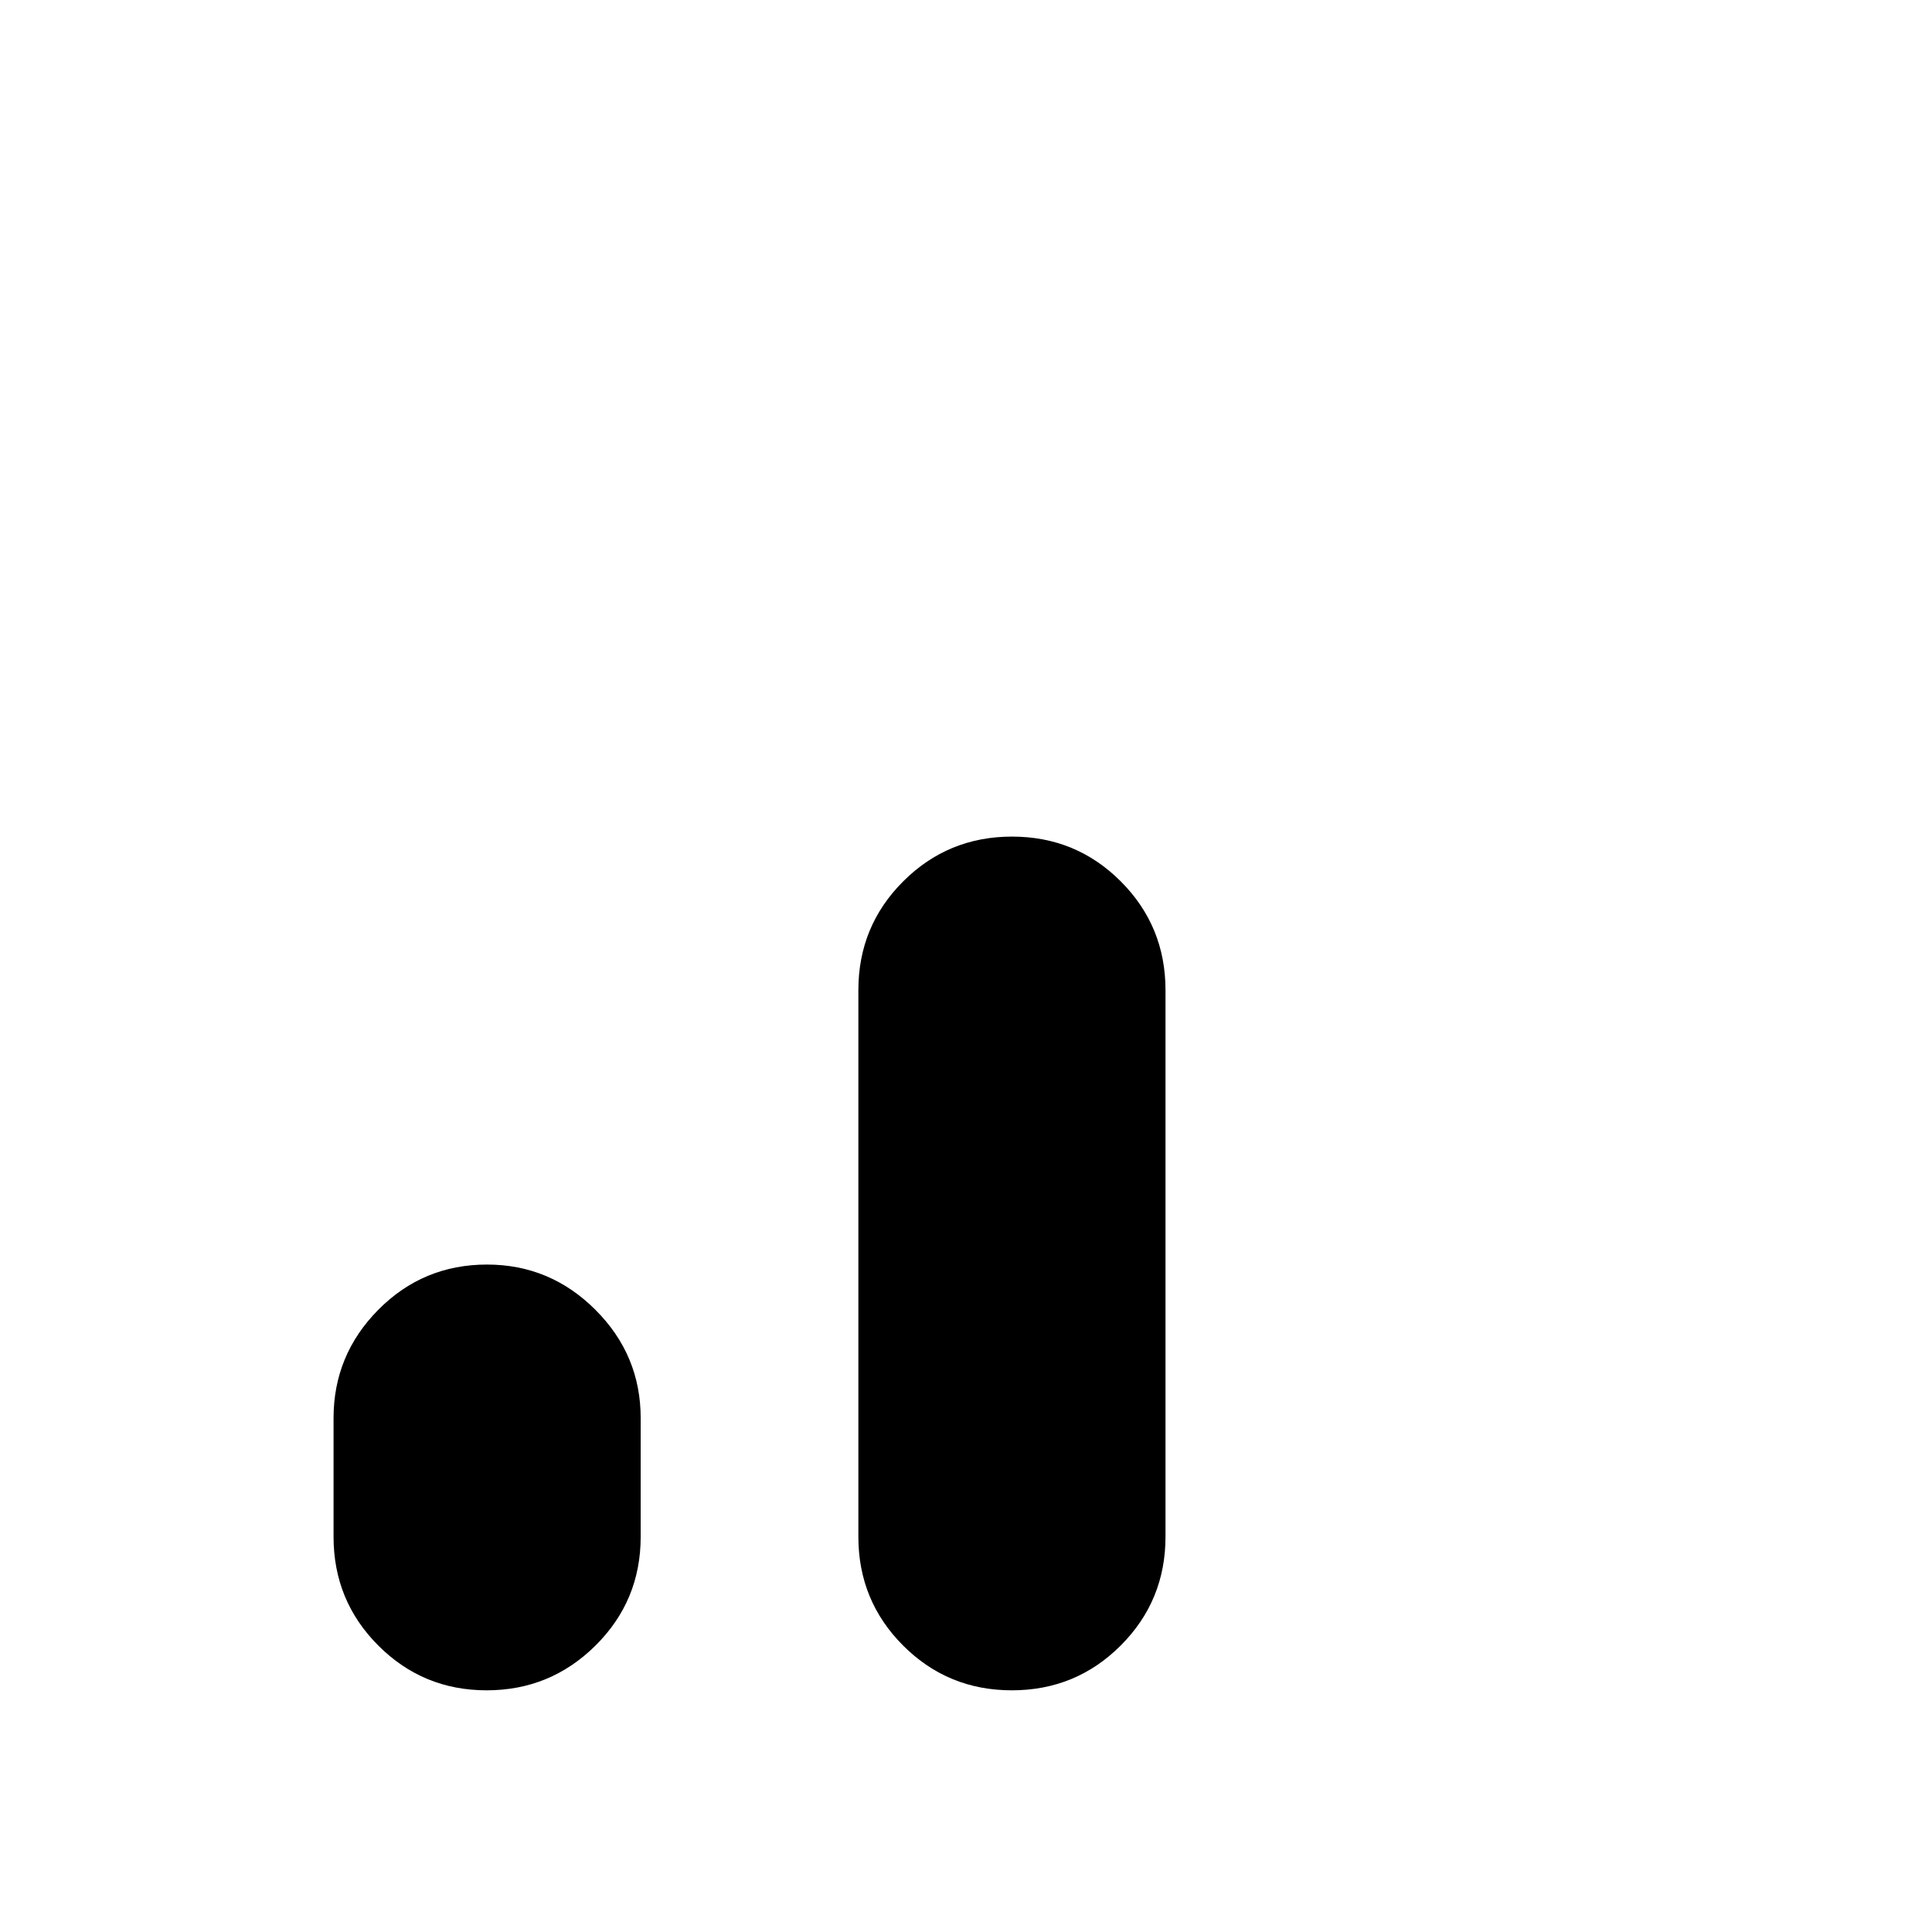 <svg xmlns="http://www.w3.org/2000/svg" height="24" viewBox="0 -960 960 960" width="24"><path d="M241.82-120.09q-31.63 0-53.85-22.25-22.23-22.26-22.23-54.05v-58.96q0-31.37 22.24-53.83 22.24-22.47 54.01-22.47 31.34 0 53.85 22.47 22.51 22.46 22.51 53.83v58.96q0 31.79-22.45 54.05-22.45 22.25-54.08 22.25Zm260.97 0q-31.82 0-54.04-22.25-22.23-22.26-22.23-54.05V-468q0-31.79 22.27-54.05 22.27-22.25 54.08-22.25t54.03 22.25q22.23 22.26 22.23 54.05v271.61q0 31.79-22.27 54.05-22.26 22.25-54.07 22.25Z"/></svg>
